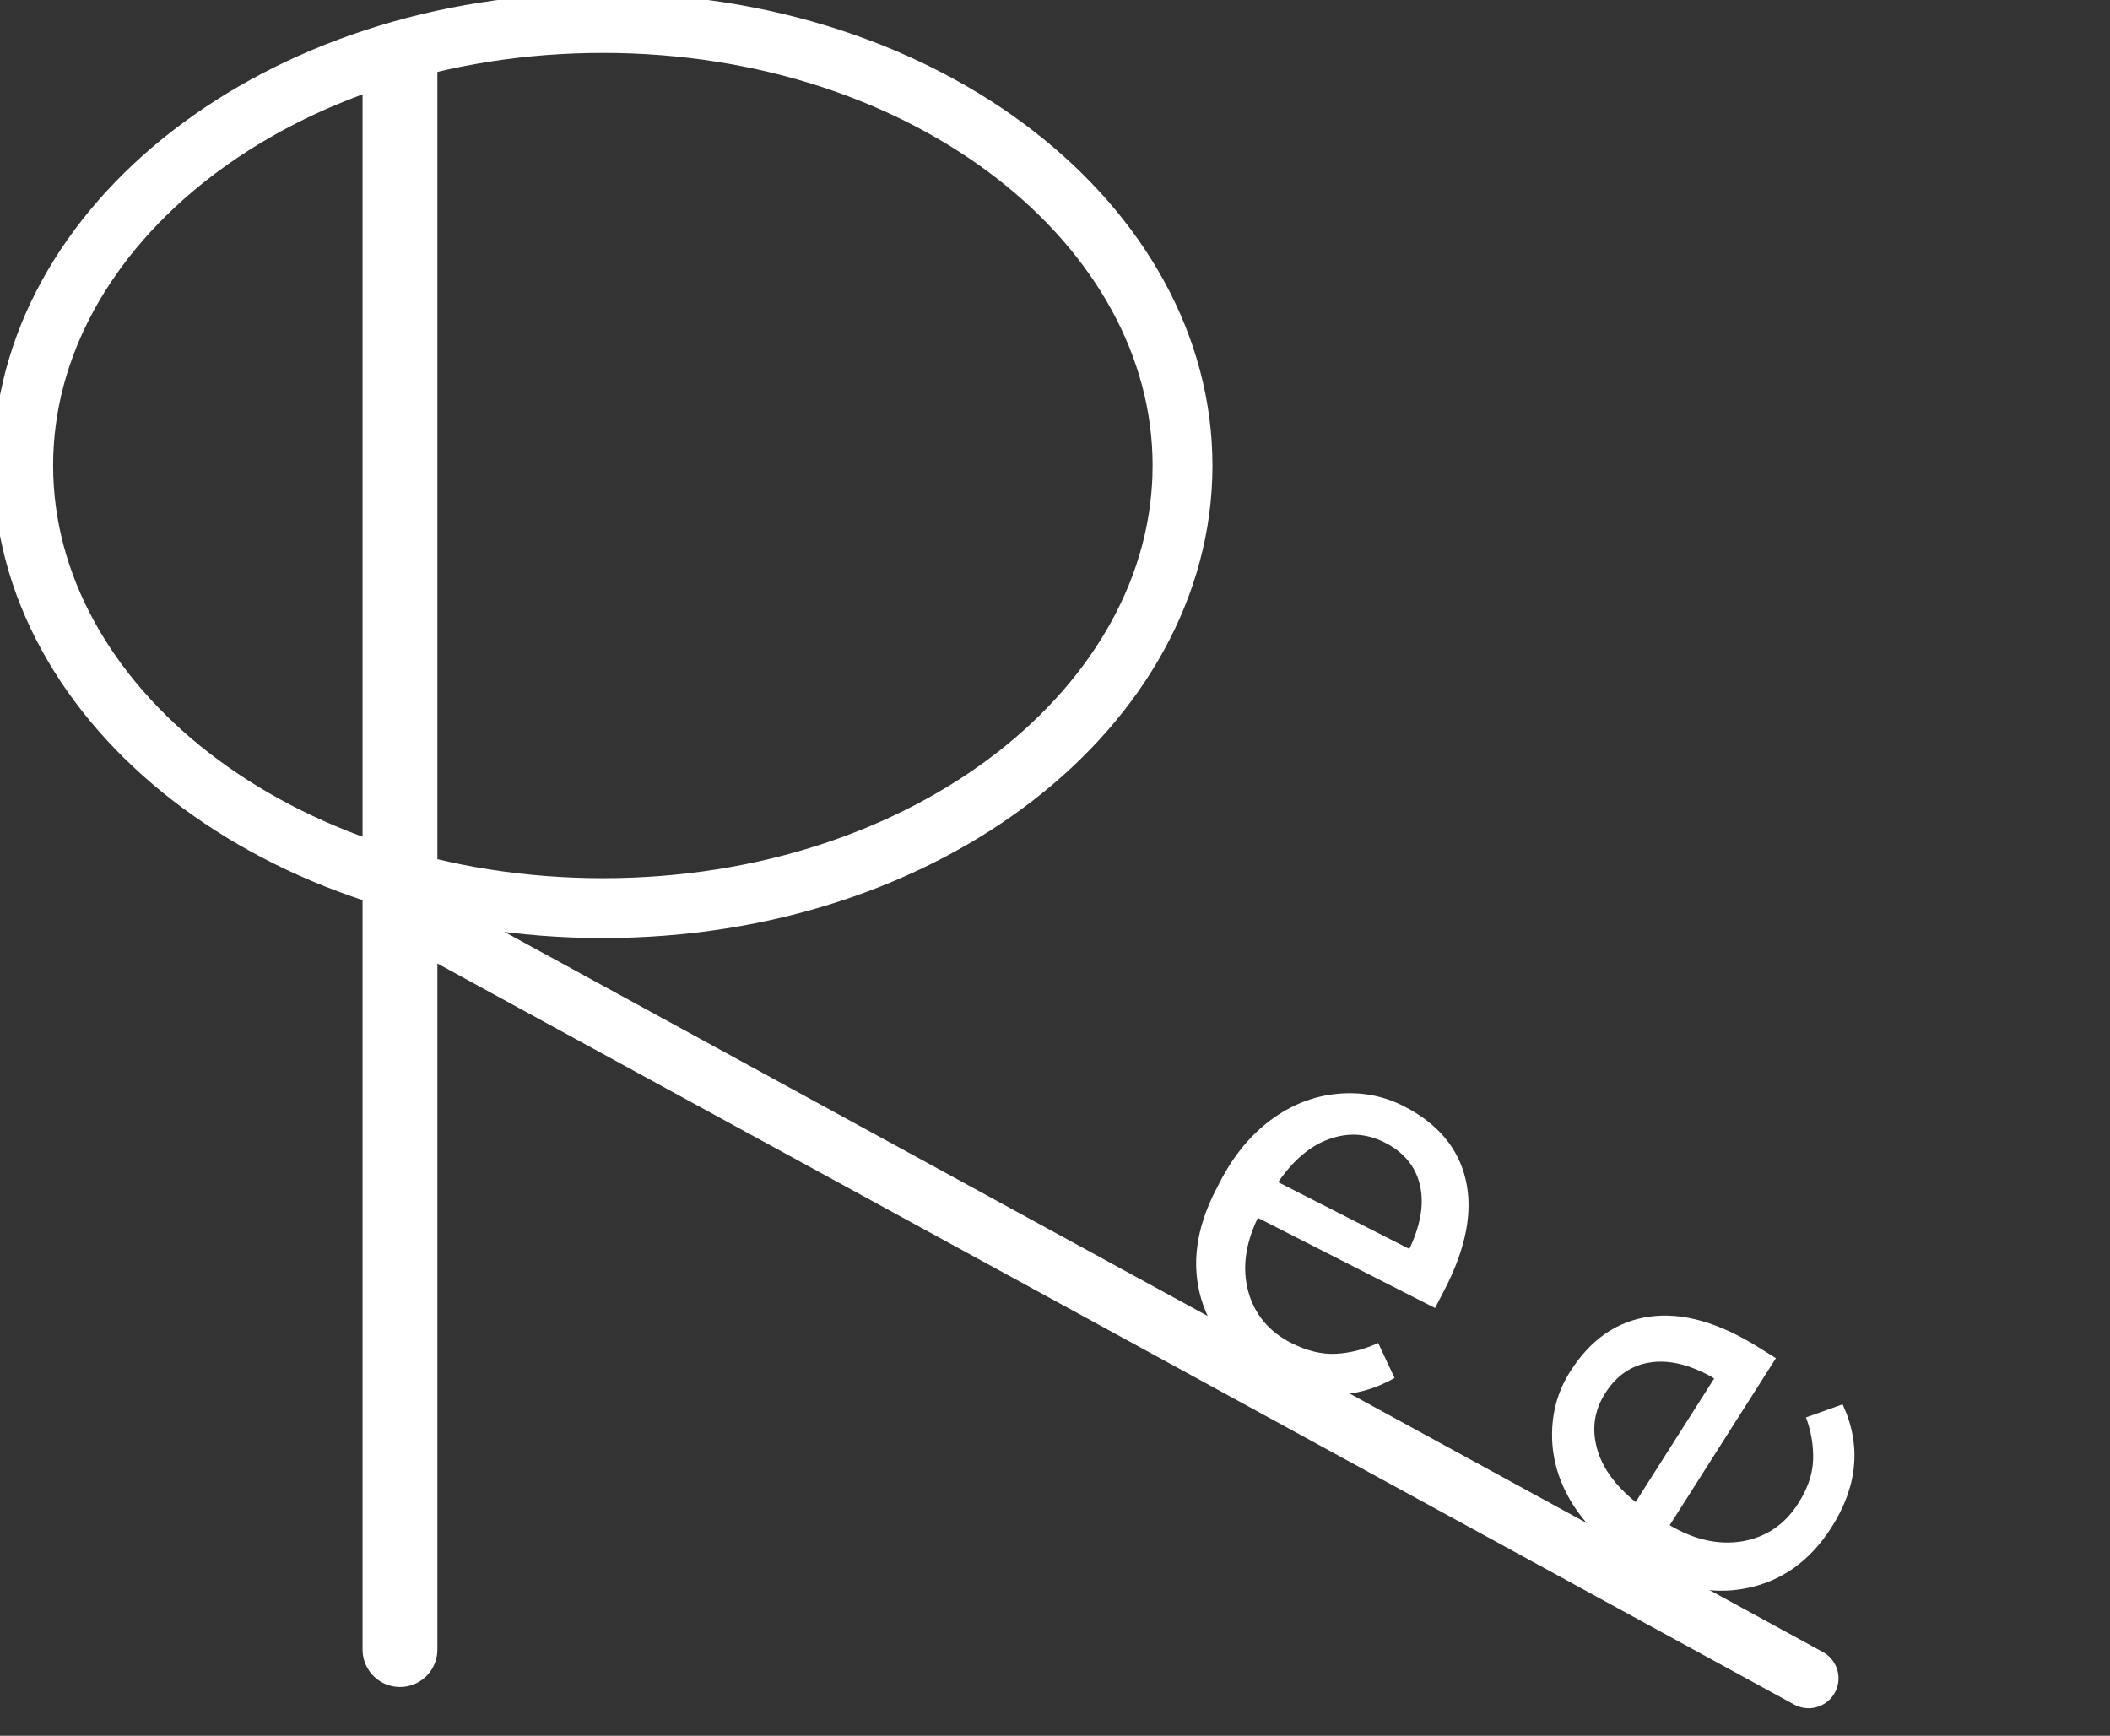 <svg width="141" height="116" viewBox="0 0 141 116" fill="none" xmlns="http://www.w3.org/2000/svg">
<rect x="0" y="0" width="141" height="116" fill="#333333" stroke="none"/>
<g clip-path="url(#clip0_1_97)">
<path d="M26.728 4.225V110.238" stroke="white" stroke-width="5" stroke-linecap="round"/>
<path d="M79.022 31.113C79.022 47.112 62.062 60.689 40.286 60.689C18.509 60.689 1.549 47.112 1.549 31.113C1.549 15.113 18.509 1.536 40.286 1.536C62.062 1.536 79.022 15.113 79.022 31.113Z" stroke="white" stroke-width="4"/>
<path d="M29.44 62.225L120.857 112.159" stroke="white" stroke-width="4" stroke-linecap="round"/>
<path d="M84.869 92.082C82.5 90.876 80.97 89.126 80.279 86.832C79.595 84.527 79.921 82.083 81.259 79.498L81.541 78.954C82.431 77.234 83.553 75.869 84.906 74.858C86.276 73.842 87.749 73.256 89.327 73.101C90.919 72.94 92.411 73.213 93.801 73.921C96.073 75.077 97.454 76.718 97.946 78.844C98.438 80.969 97.968 83.415 96.536 86.181L95.898 87.414L84.057 81.388C83.216 83.118 83 84.756 83.412 86.301C83.839 87.841 84.796 88.989 86.283 89.746C87.338 90.283 88.342 90.524 89.296 90.47C90.249 90.415 91.183 90.175 92.097 89.75L93.192 92.089C90.572 93.575 87.798 93.573 84.869 92.082ZM92.54 76.355C91.334 75.742 90.095 75.664 88.823 76.123C87.557 76.572 86.421 77.531 85.414 79.002L94.169 83.459L94.286 83.234C94.979 81.685 95.172 80.313 94.866 79.117C94.564 77.912 93.789 76.991 92.54 76.355Z" fill="white"/>
<path d="M122.39 102.07C120.97 104.304 119.078 105.661 116.712 106.14C114.336 106.613 111.909 106.075 109.431 104.526L108.909 104.2C107.261 103.169 105.988 101.941 105.091 100.514C104.191 99.073 103.733 97.565 103.716 95.993C103.695 94.406 104.101 92.957 104.934 91.647C106.296 89.504 108.066 88.284 110.245 87.986C112.423 87.688 114.839 88.367 117.492 90.026L118.674 90.765L111.576 101.929C113.24 102.913 114.867 103.27 116.455 103C118.039 102.713 119.277 101.87 120.168 100.468C120.801 99.473 121.131 98.502 121.161 97.556C121.19 96.609 121.032 95.665 120.685 94.725L123.131 93.849C124.393 96.568 124.147 99.308 122.39 102.07ZM107.268 93.106C106.546 94.243 106.359 95.461 106.708 96.757C107.046 98.048 107.911 99.254 109.3 100.378L114.548 92.123L114.333 91.989C112.837 91.168 111.476 90.856 110.249 91.053C109.011 91.244 108.018 91.929 107.268 93.106Z" fill="white"/>
</g>
<defs>
<clipPath id="clip0_1_97">
<rect width="141" height="116" fill="white"/>
</clipPath>
</defs>
</svg>
